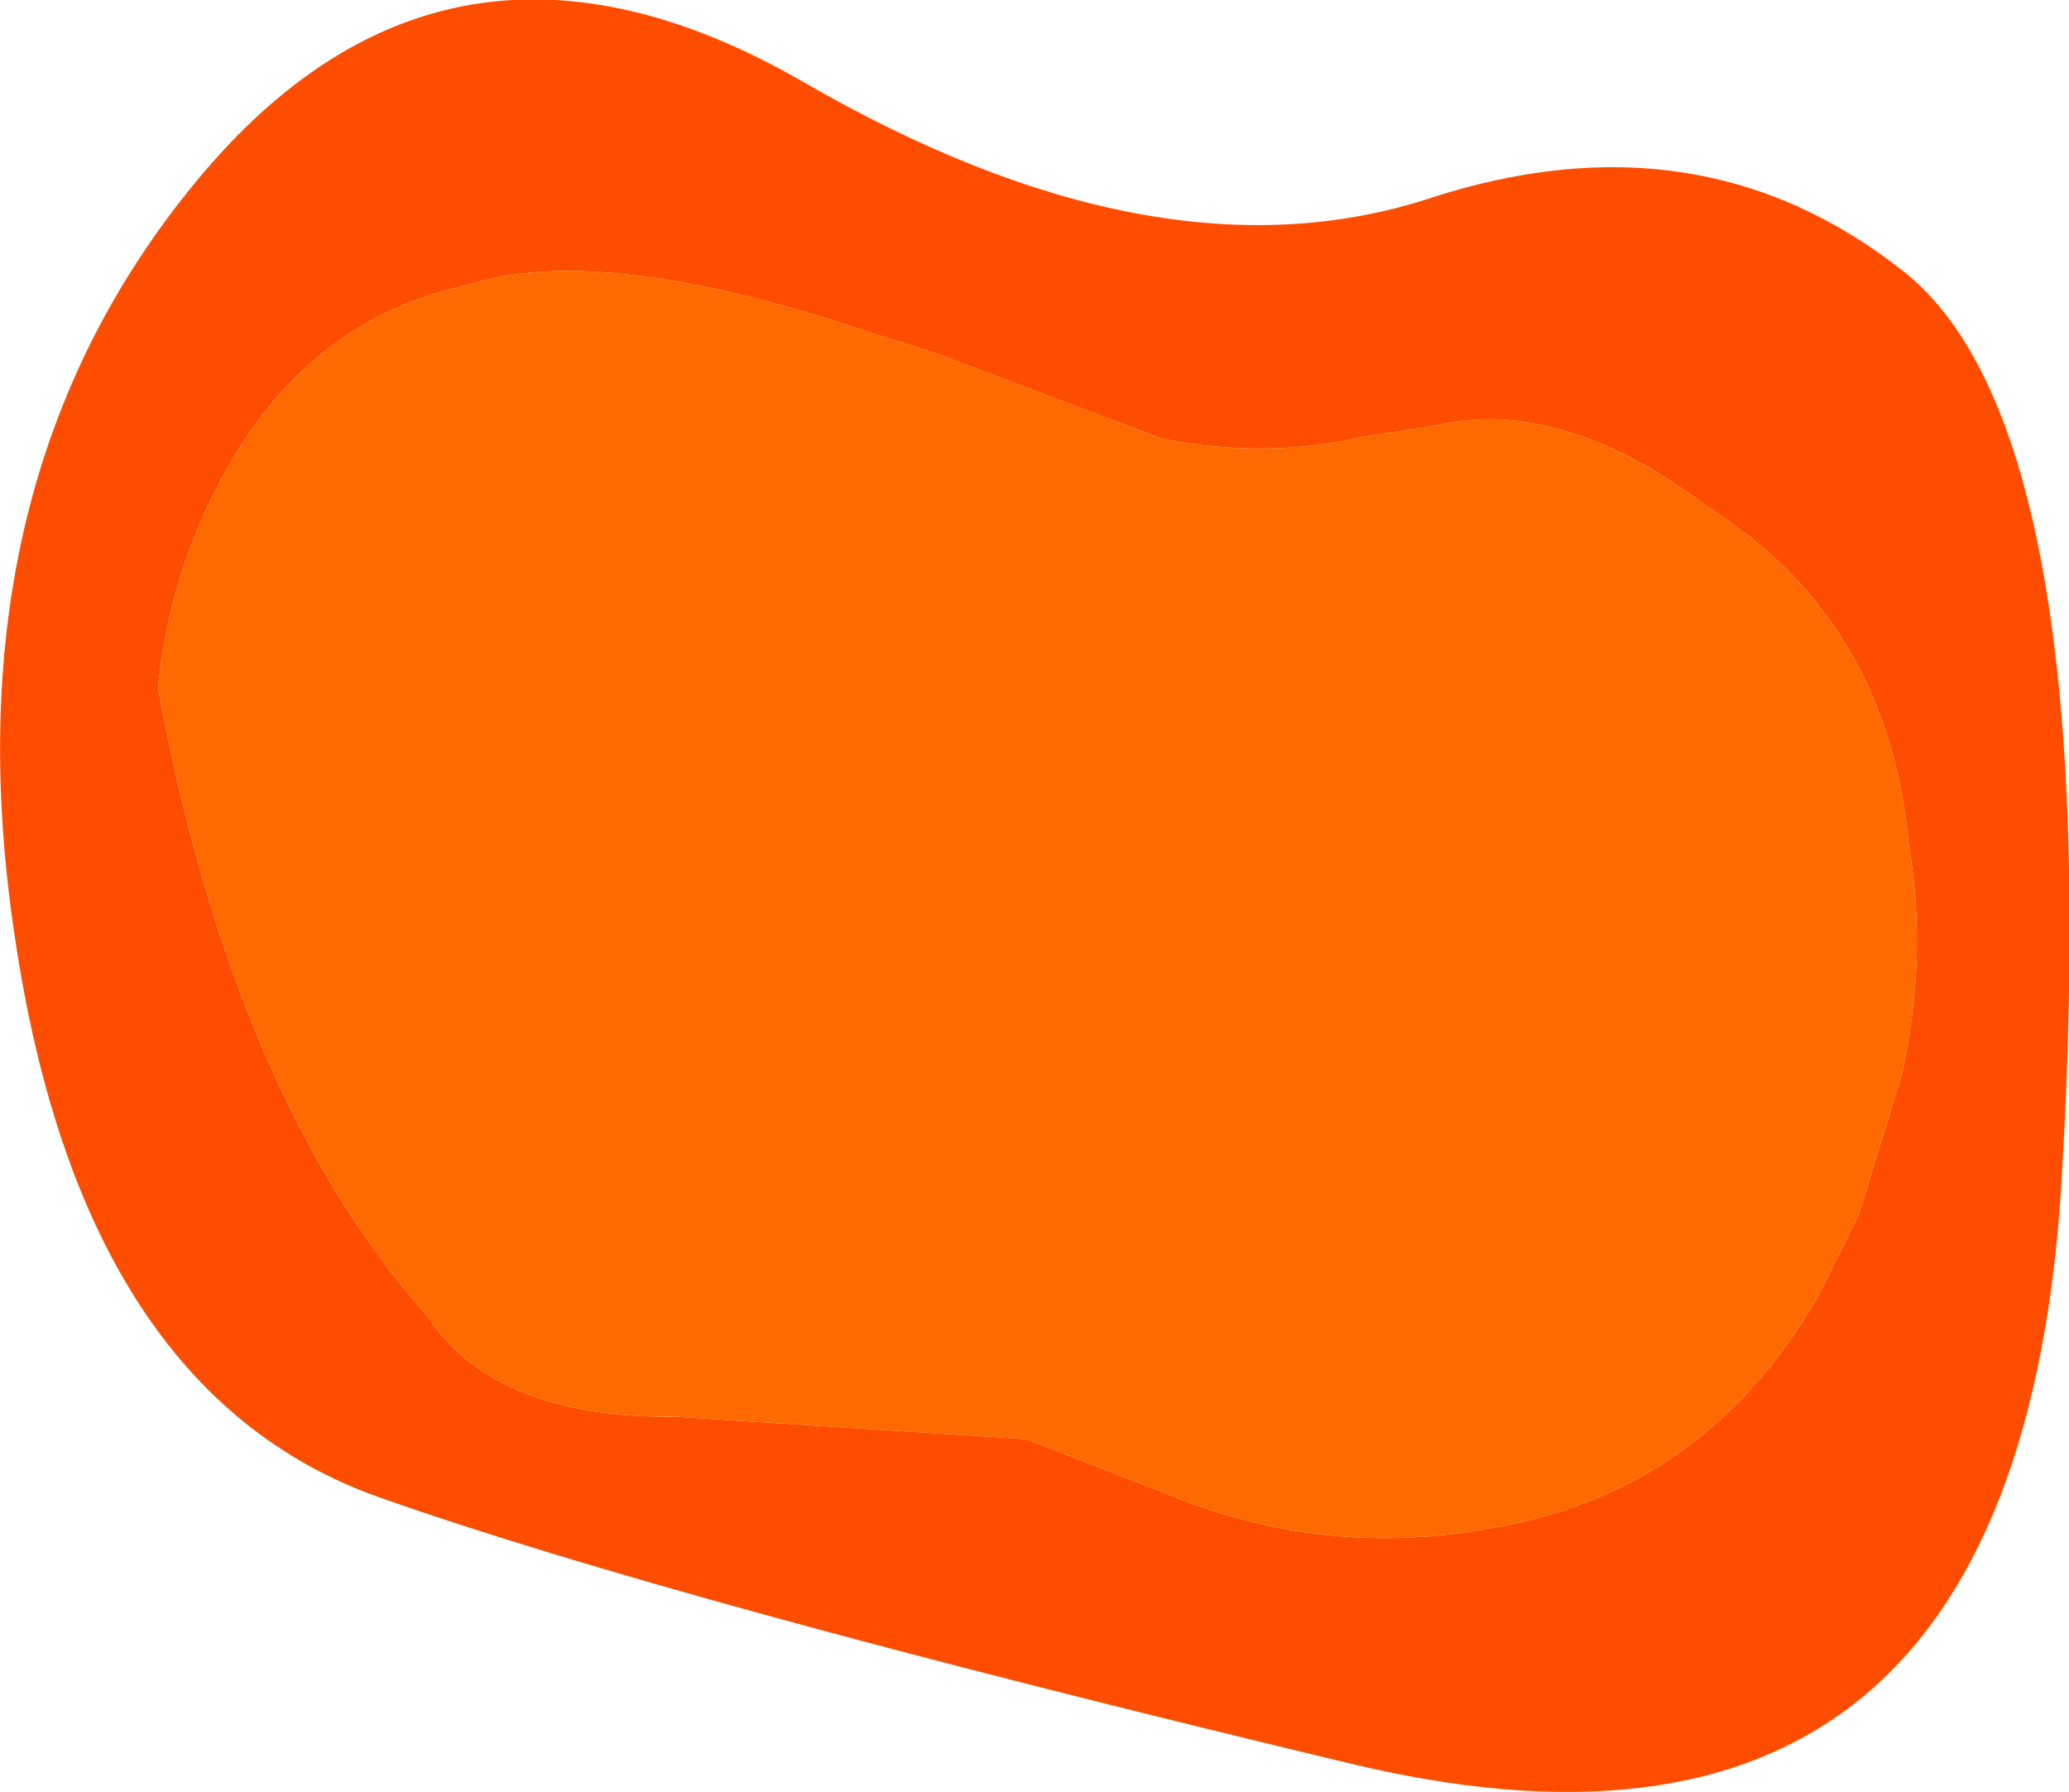 <?xml version="1.0" encoding="UTF-8" standalone="no"?>
<svg xmlns:xlink="http://www.w3.org/1999/xlink" height="48.2px" width="55.65px" xmlns="http://www.w3.org/2000/svg">
  <g transform="matrix(1.0, 0.0, 0.0, 1.0, 28.65, 22.8)">
    <path d="M22.55 -15.5 Q28.0 -11.2 26.8 8.95 25.6 29.0 7.55 24.6 -10.6 20.25 -18.5 17.45 -26.45 14.6 -28.25 2.4 -30.1 -9.8 -23.35 -17.95 -16.6 -26.1 -7.05 -20.6 2.45 -15.1 9.75 -17.45 17.05 -19.85 22.55 -15.5 M8.0 -11.05 Q5.4 -10.45 2.6 -11.0 L-3.35 -13.25 -6.3 -14.2 Q-12.75 -16.2 -16.0 -15.15 -20.35 -14.25 -22.65 -10.0 -24.1 -7.35 -24.4 -4.3 -22.35 6.75 -17.15 12.6 -15.35 15.35 -10.45 15.3 L-1.05 15.9 0.75 16.6 3.45 17.65 Q7.45 19.1 11.7 18.25 17.2 17.25 20.2 12.15 L21.35 9.85 22.5 6.1 Q23.2 2.95 22.7 0.0 22.15 -6.1 17.3 -9.15 13.35 -12.15 9.95 -11.35 L8.0 -11.05" fill="#ff4d00" fill-rule="evenodd" stroke="none"/>
    <path d="M8.0 -11.05 L9.95 -11.35 Q13.35 -12.15 17.3 -9.15 22.15 -6.1 22.7 0.0 23.2 2.95 22.5 6.1 L21.35 9.85 20.2 12.15 Q17.2 17.25 11.7 18.25 7.45 19.1 3.45 17.65 L0.75 16.6 -1.05 15.9 -10.45 15.3 Q-15.35 15.35 -17.15 12.6 -22.35 6.75 -24.4 -4.3 -24.1 -7.35 -22.65 -10.0 -20.35 -14.25 -16.0 -15.15 -12.75 -16.2 -6.3 -14.2 L-3.35 -13.25 2.6 -11.0 Q5.4 -10.45 8.0 -11.05" fill="#ff6a00" fill-rule="evenodd" stroke="none"/>
  </g>
</svg>
